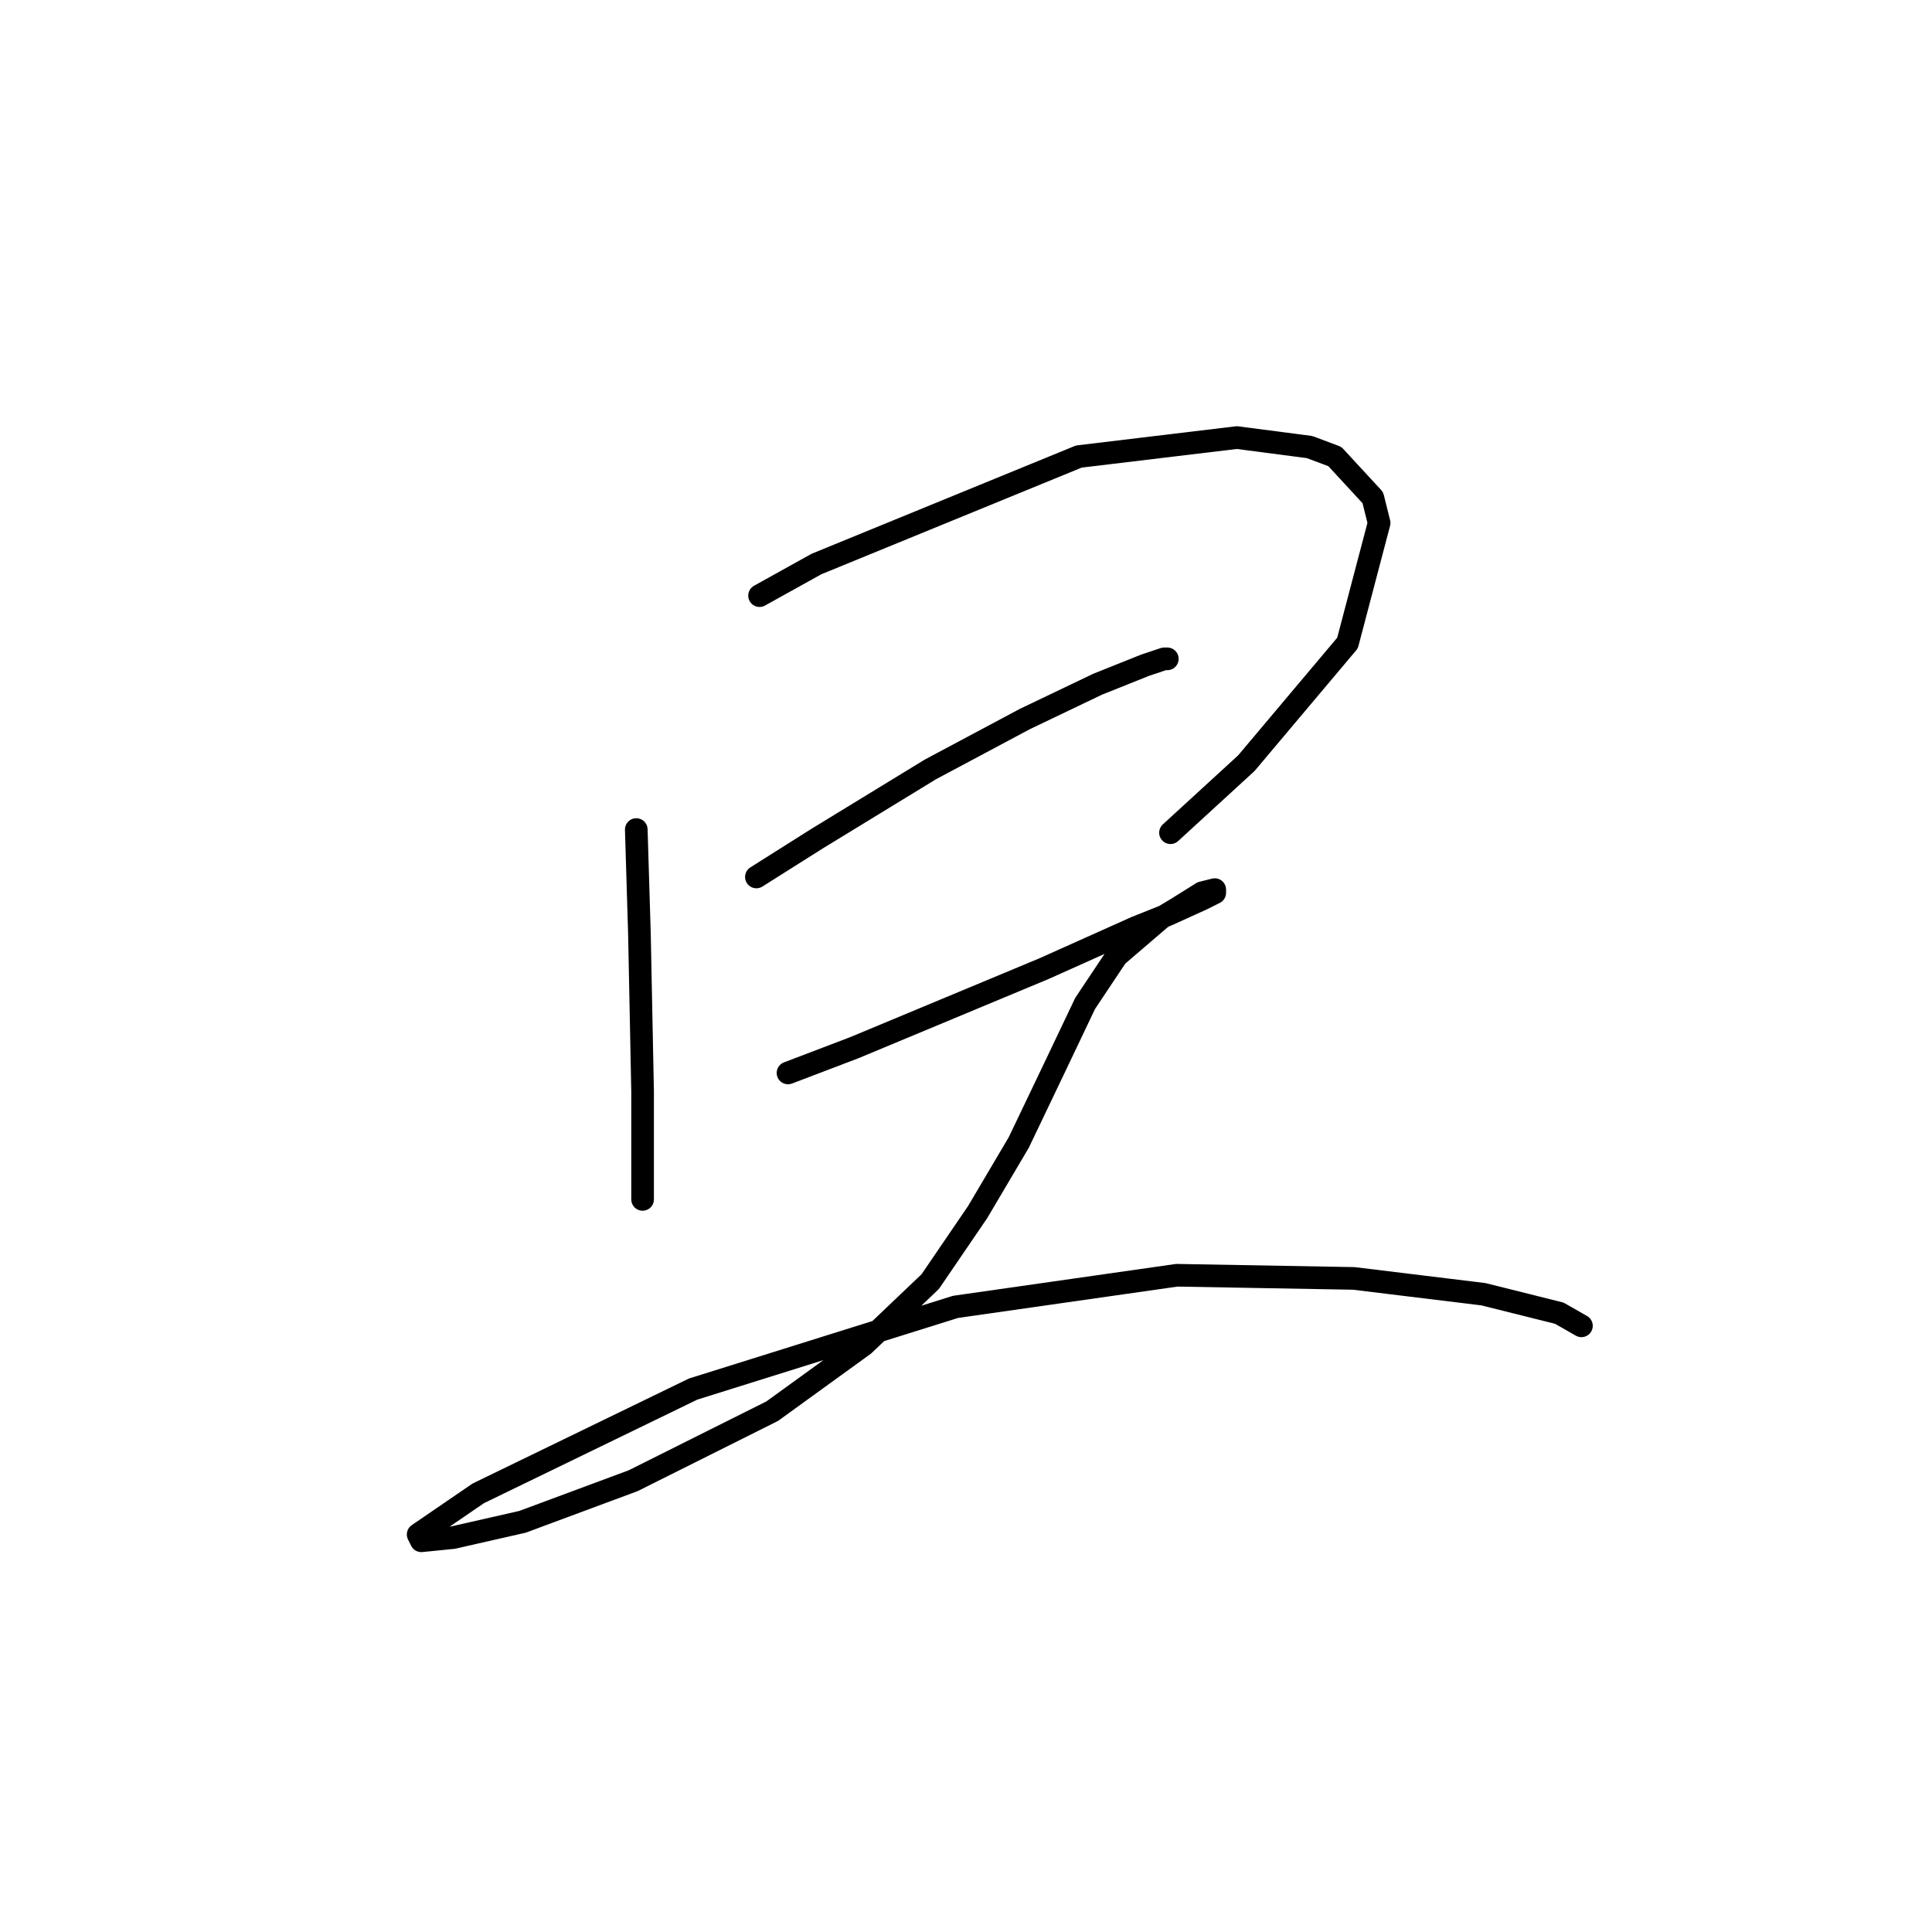 <?xml version="1.0" standalone="no"?>
    <svg width="256" height="256" xmlns="http://www.w3.org/2000/svg" version="1.1">
    <polyline stroke="black" stroke-width="3" stroke-linecap="round" fill="transparent" stroke-linejoin="round" points="84.31 109.92 84.729 123.742 85.147 144.685 85.147 151.386 85.147 158.088 85.147 158.926 85.147 158.926 " />
        <polyline stroke="black" stroke-width="3" stroke-linecap="round" fill="transparent" stroke-linejoin="round" points="100.645 78.924 108.184 74.736 142.95 60.495 163.892 57.981 173.526 59.238 176.877 60.495 181.903 65.94 182.741 69.291 178.552 85.207 165.149 101.124 155.096 110.339 155.096 110.339 " />
        <polyline stroke="black" stroke-width="3" stroke-linecap="round" fill="transparent" stroke-linejoin="round" points="100.226 116.202 108.184 111.176 123.263 101.961 135.829 95.26 145.463 90.652 151.746 88.139 154.259 87.301 154.677 87.301 154.677 87.301 " />
        <polyline stroke="black" stroke-width="3" stroke-linecap="round" fill="transparent" stroke-linejoin="round" points="104.415 142.172 113.211 138.821 138.342 128.349 150.489 122.904 154.677 121.229 159.285 119.134 160.96 118.297 160.96 117.878 159.285 118.297 155.934 120.391 153.84 121.648 147.976 126.674 143.787 132.957 139.599 141.753 134.991 151.386 129.546 160.601 123.263 169.816 114.467 178.193 102.32 186.989 83.891 196.204 69.231 201.649 60.016 203.743 55.827 204.162 55.409 203.325 63.367 197.879 91.849 184.057 126.614 173.167 155.934 168.978 179.39 169.397 196.563 171.492 206.616 174.005 209.548 175.68 209.548 175.68 " />
        </svg>